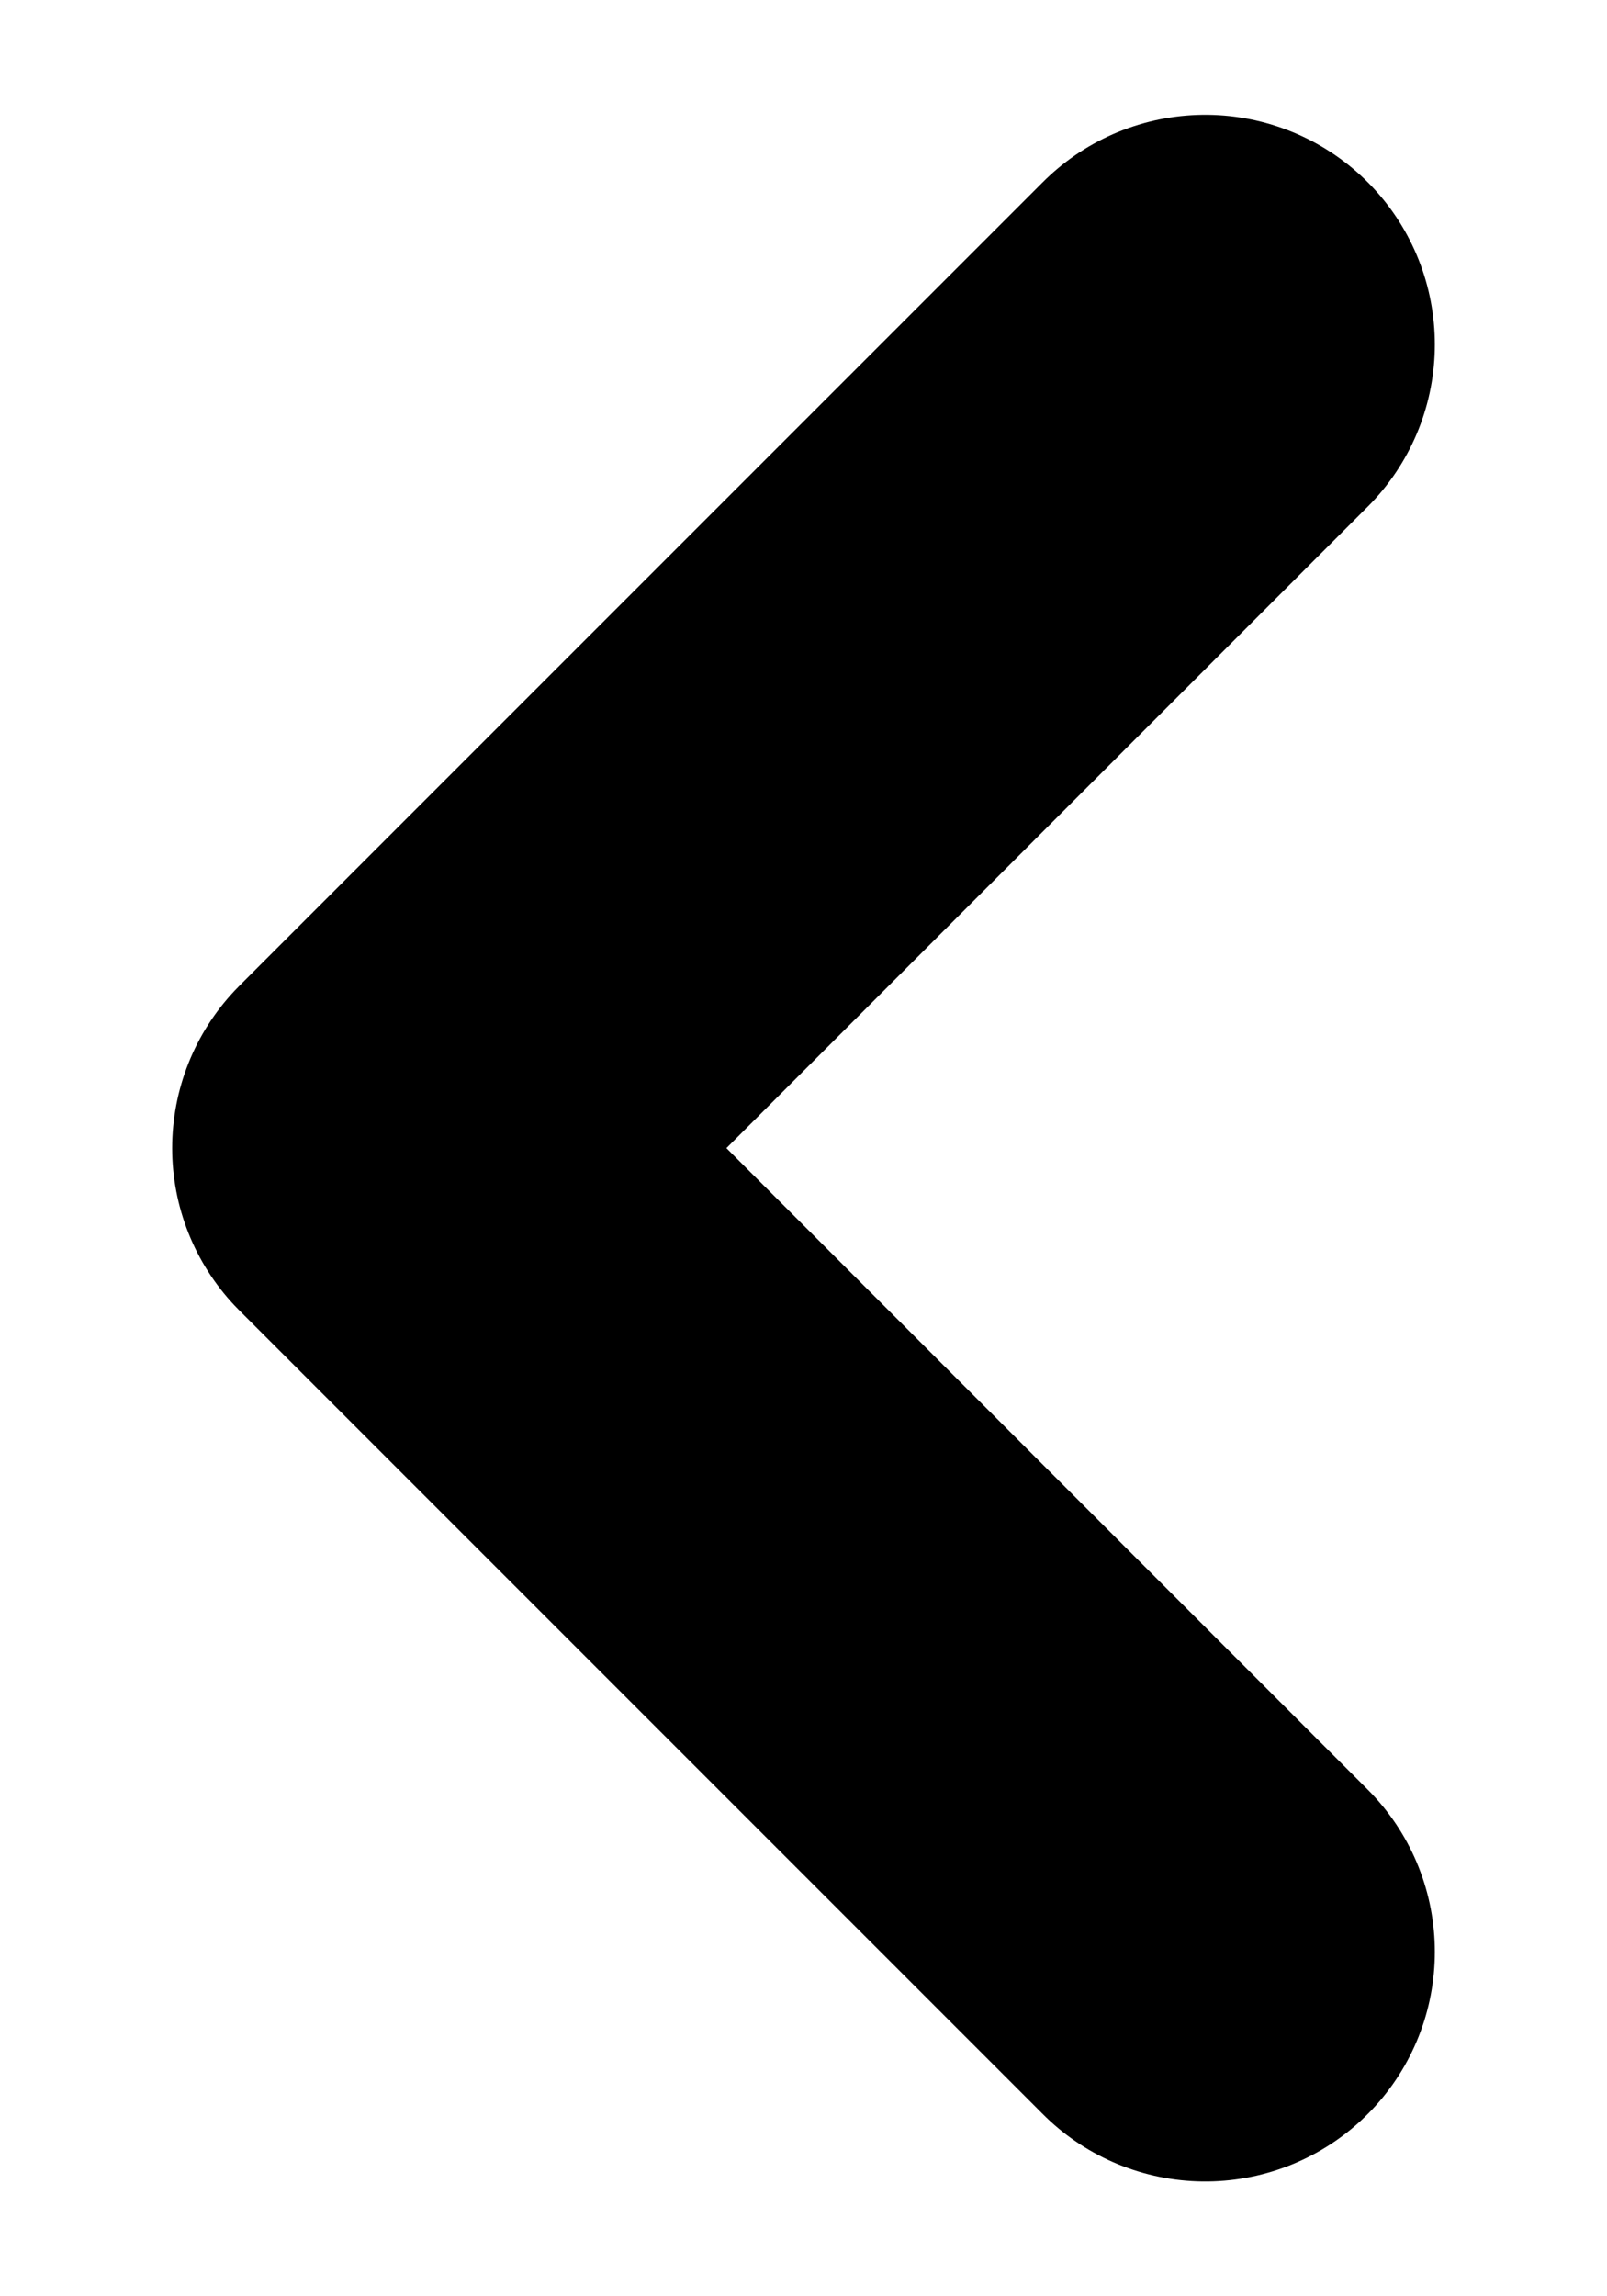 <svg width="7" height="10" viewBox="0 0 7 10" fill="none" xmlns="http://www.w3.org/2000/svg">
                                <path d="M5.25 8.5L1.75 5L5.25 1.5" stroke="currentColor" stroke-width="2" stroke-linecap="round" stroke-linejoin="round"></path>
                            </svg>